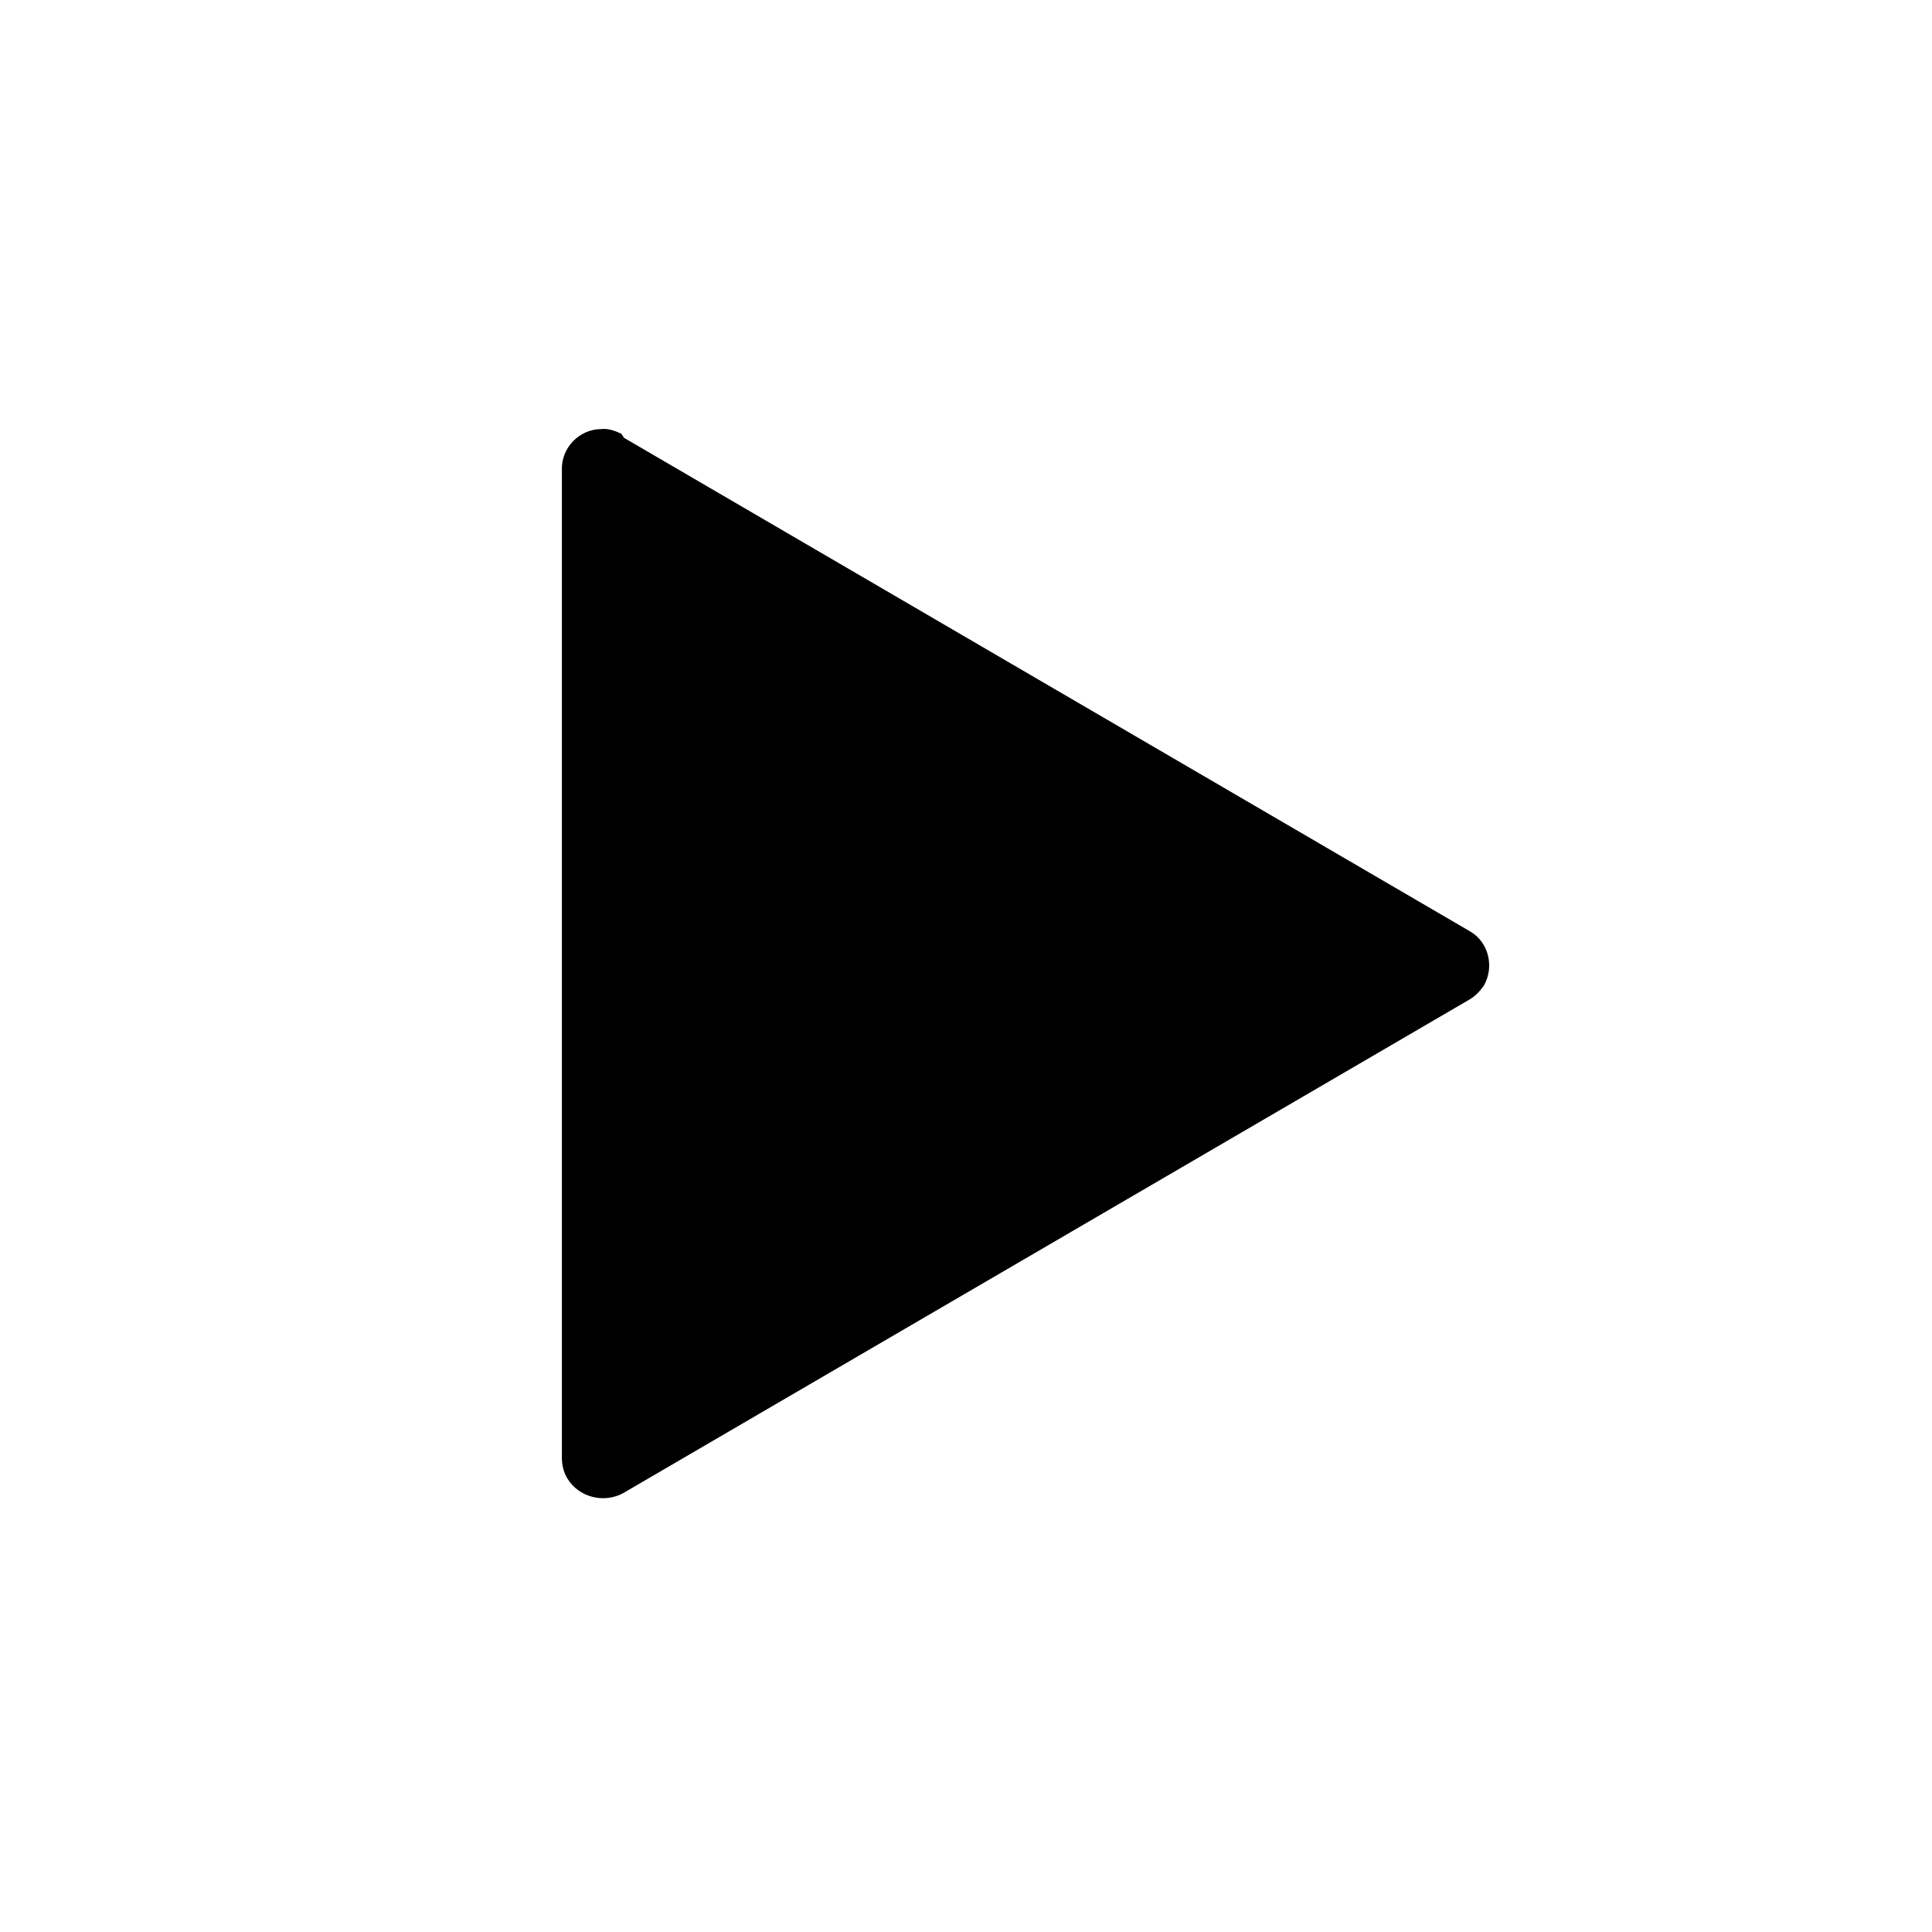<svg viewBox="0 0 24 24" xmlns="http://www.w3.org/2000/svg"><path fill="none" d="M0 0h24v24H0Z"/><path d="M7.752 5.439l10.508 6.13v0c.23.13.31.44.17.68 -.05.07-.11.13-.18.17L7.74 18.549H7.74c-.24.13-.55.05-.69-.18 -.05-.08-.07-.17-.07-.26V5.84H6.98c-.01-.28.22-.51.49-.51 .08-.01.17.02.25.06Z"/></svg>